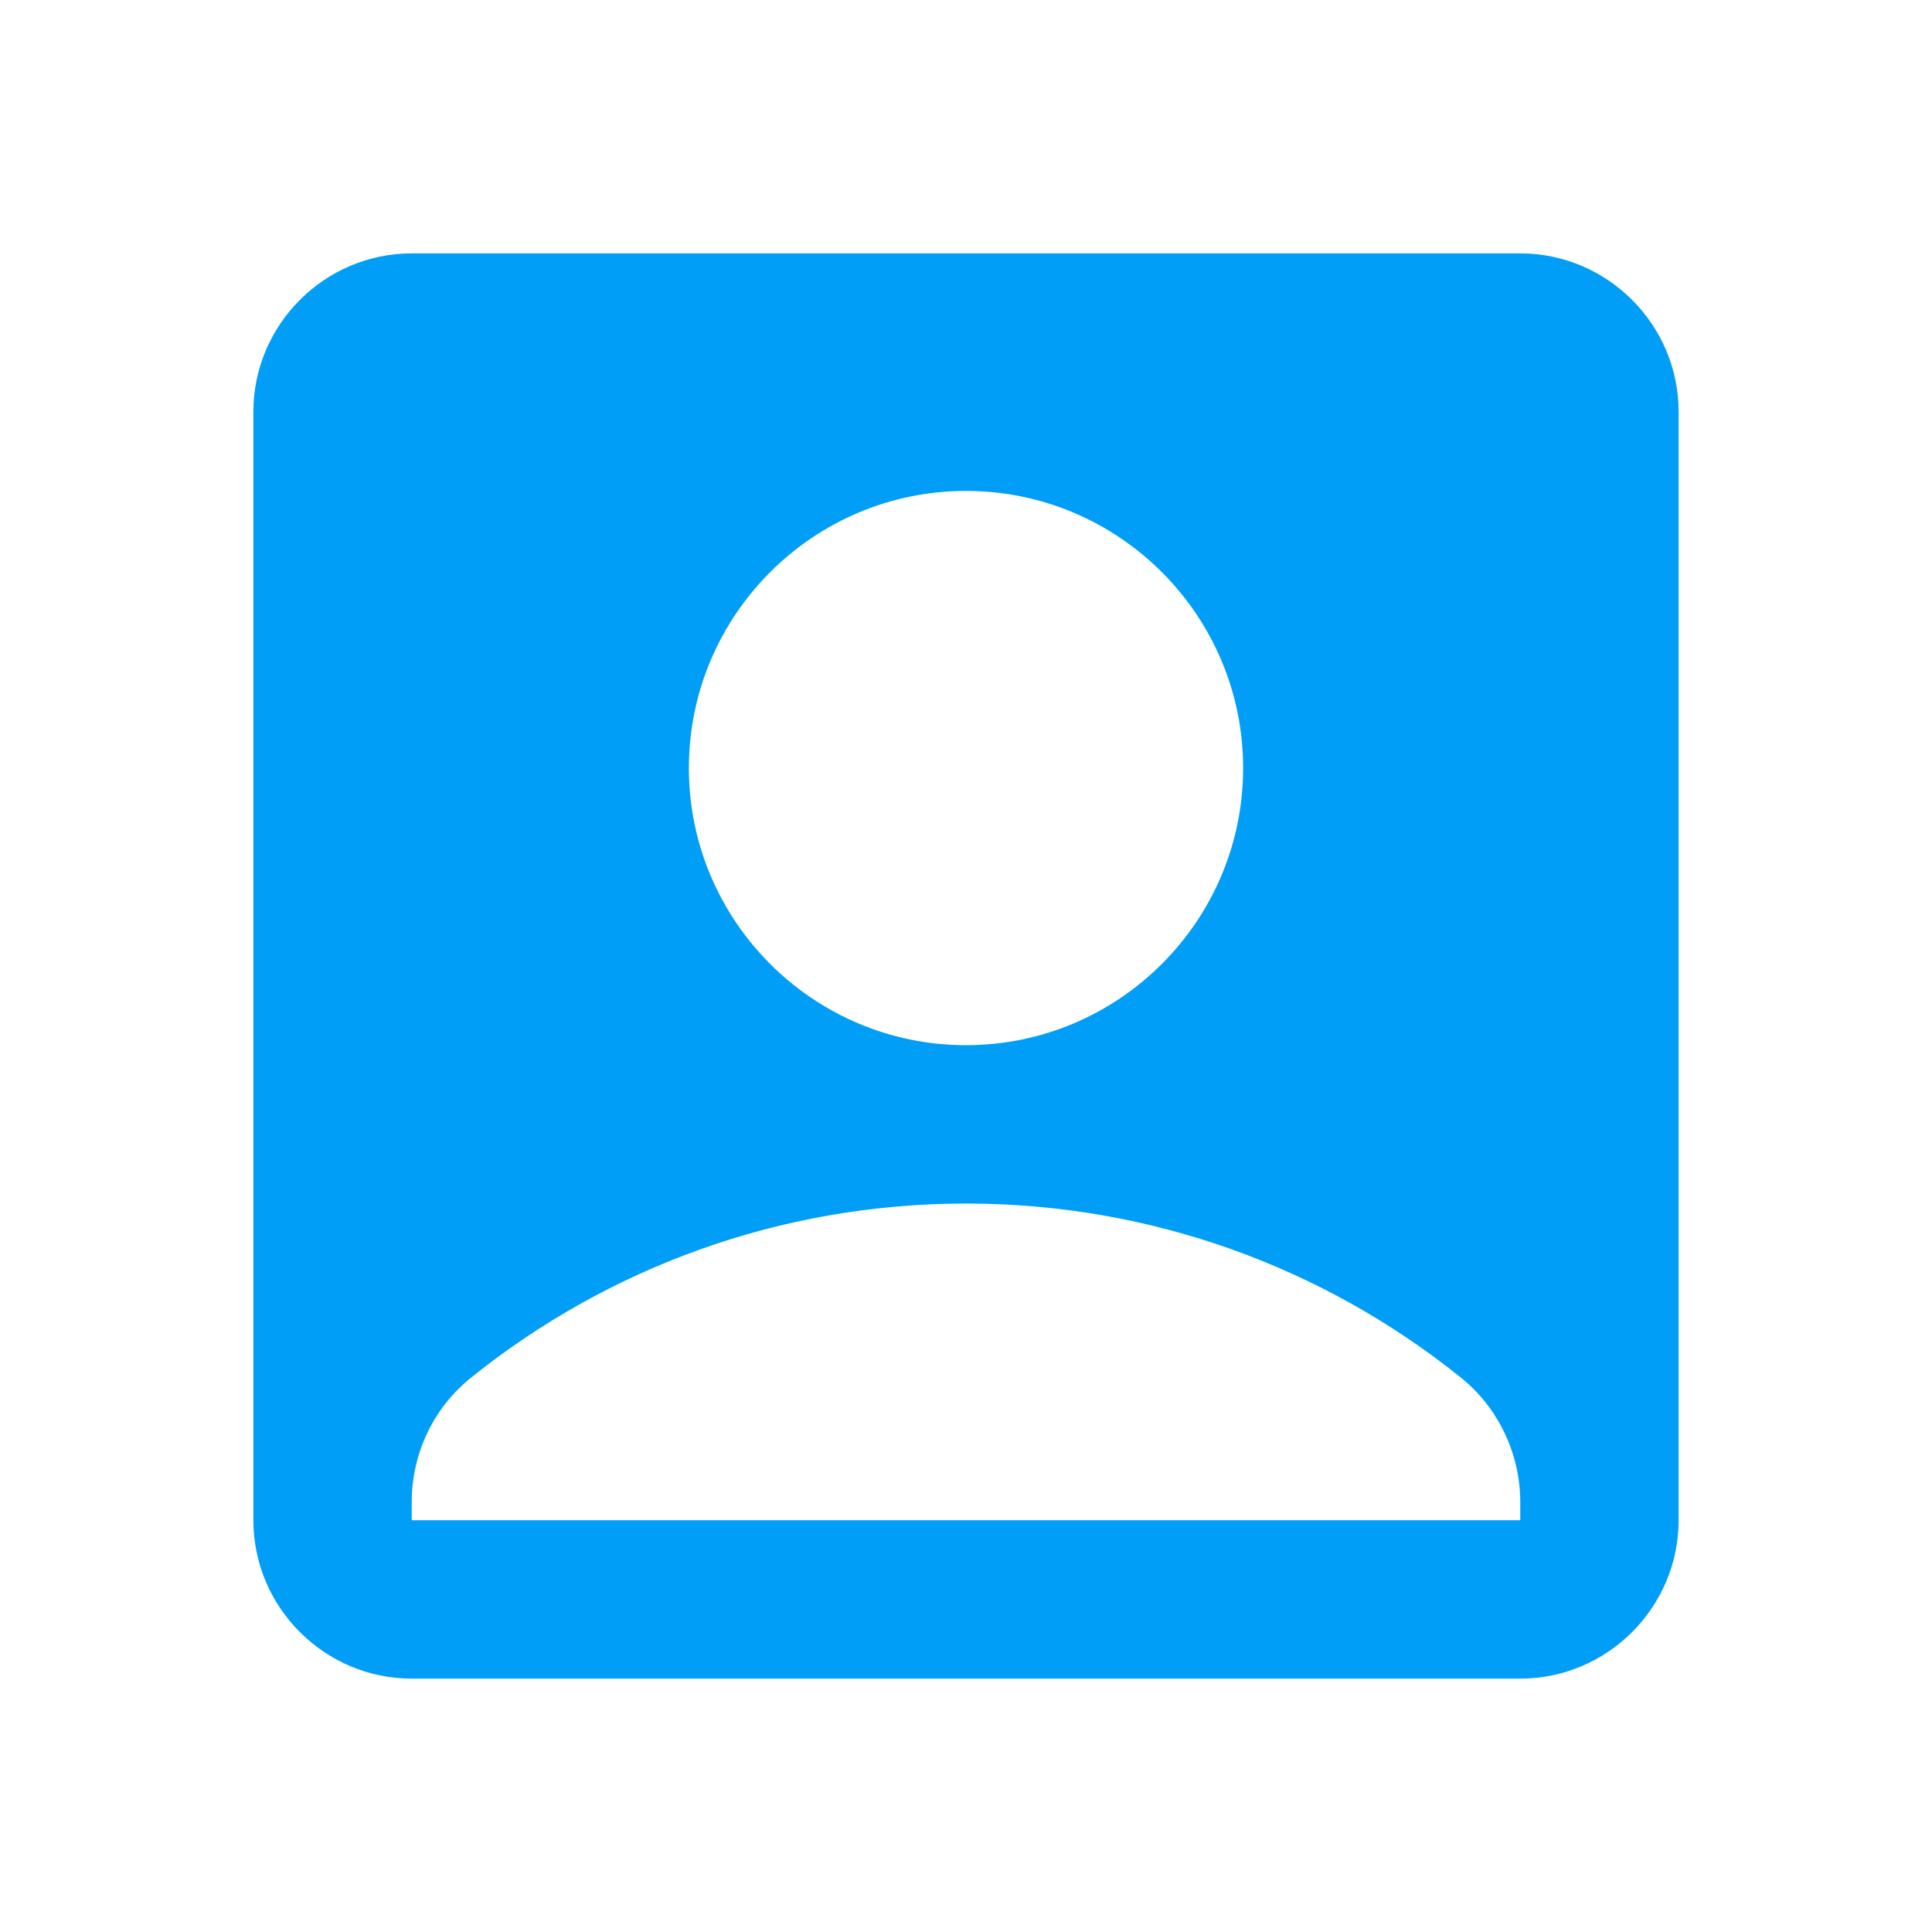 <svg width="61" height="61" viewBox="0 0 61 61" fill="none" xmlns="http://www.w3.org/2000/svg">
<path d="M48 8H13C10.25 8 8 10.25 8 13V48C8 50.75 10.25 53 13 53H48C50.75 53 53 50.75 53 48V13C53 10.25 50.75 8 48 8ZM30.5 15.5C35.325 15.5 39.25 19.425 39.25 24.25C39.25 29.075 35.325 33 30.5 33C25.675 33 21.75 29.075 21.75 24.25C21.75 19.425 25.675 15.5 30.5 15.5ZM48 48H13V47.425C13 45.875 13.7 44.425 14.9 43.475C19.175 40.05 24.6 38 30.5 38C36.4 38 41.825 40.05 46.1 43.475C47.3 44.425 48 45.9 48 47.425V48Z" fill="#009EF7"/>
</svg>
